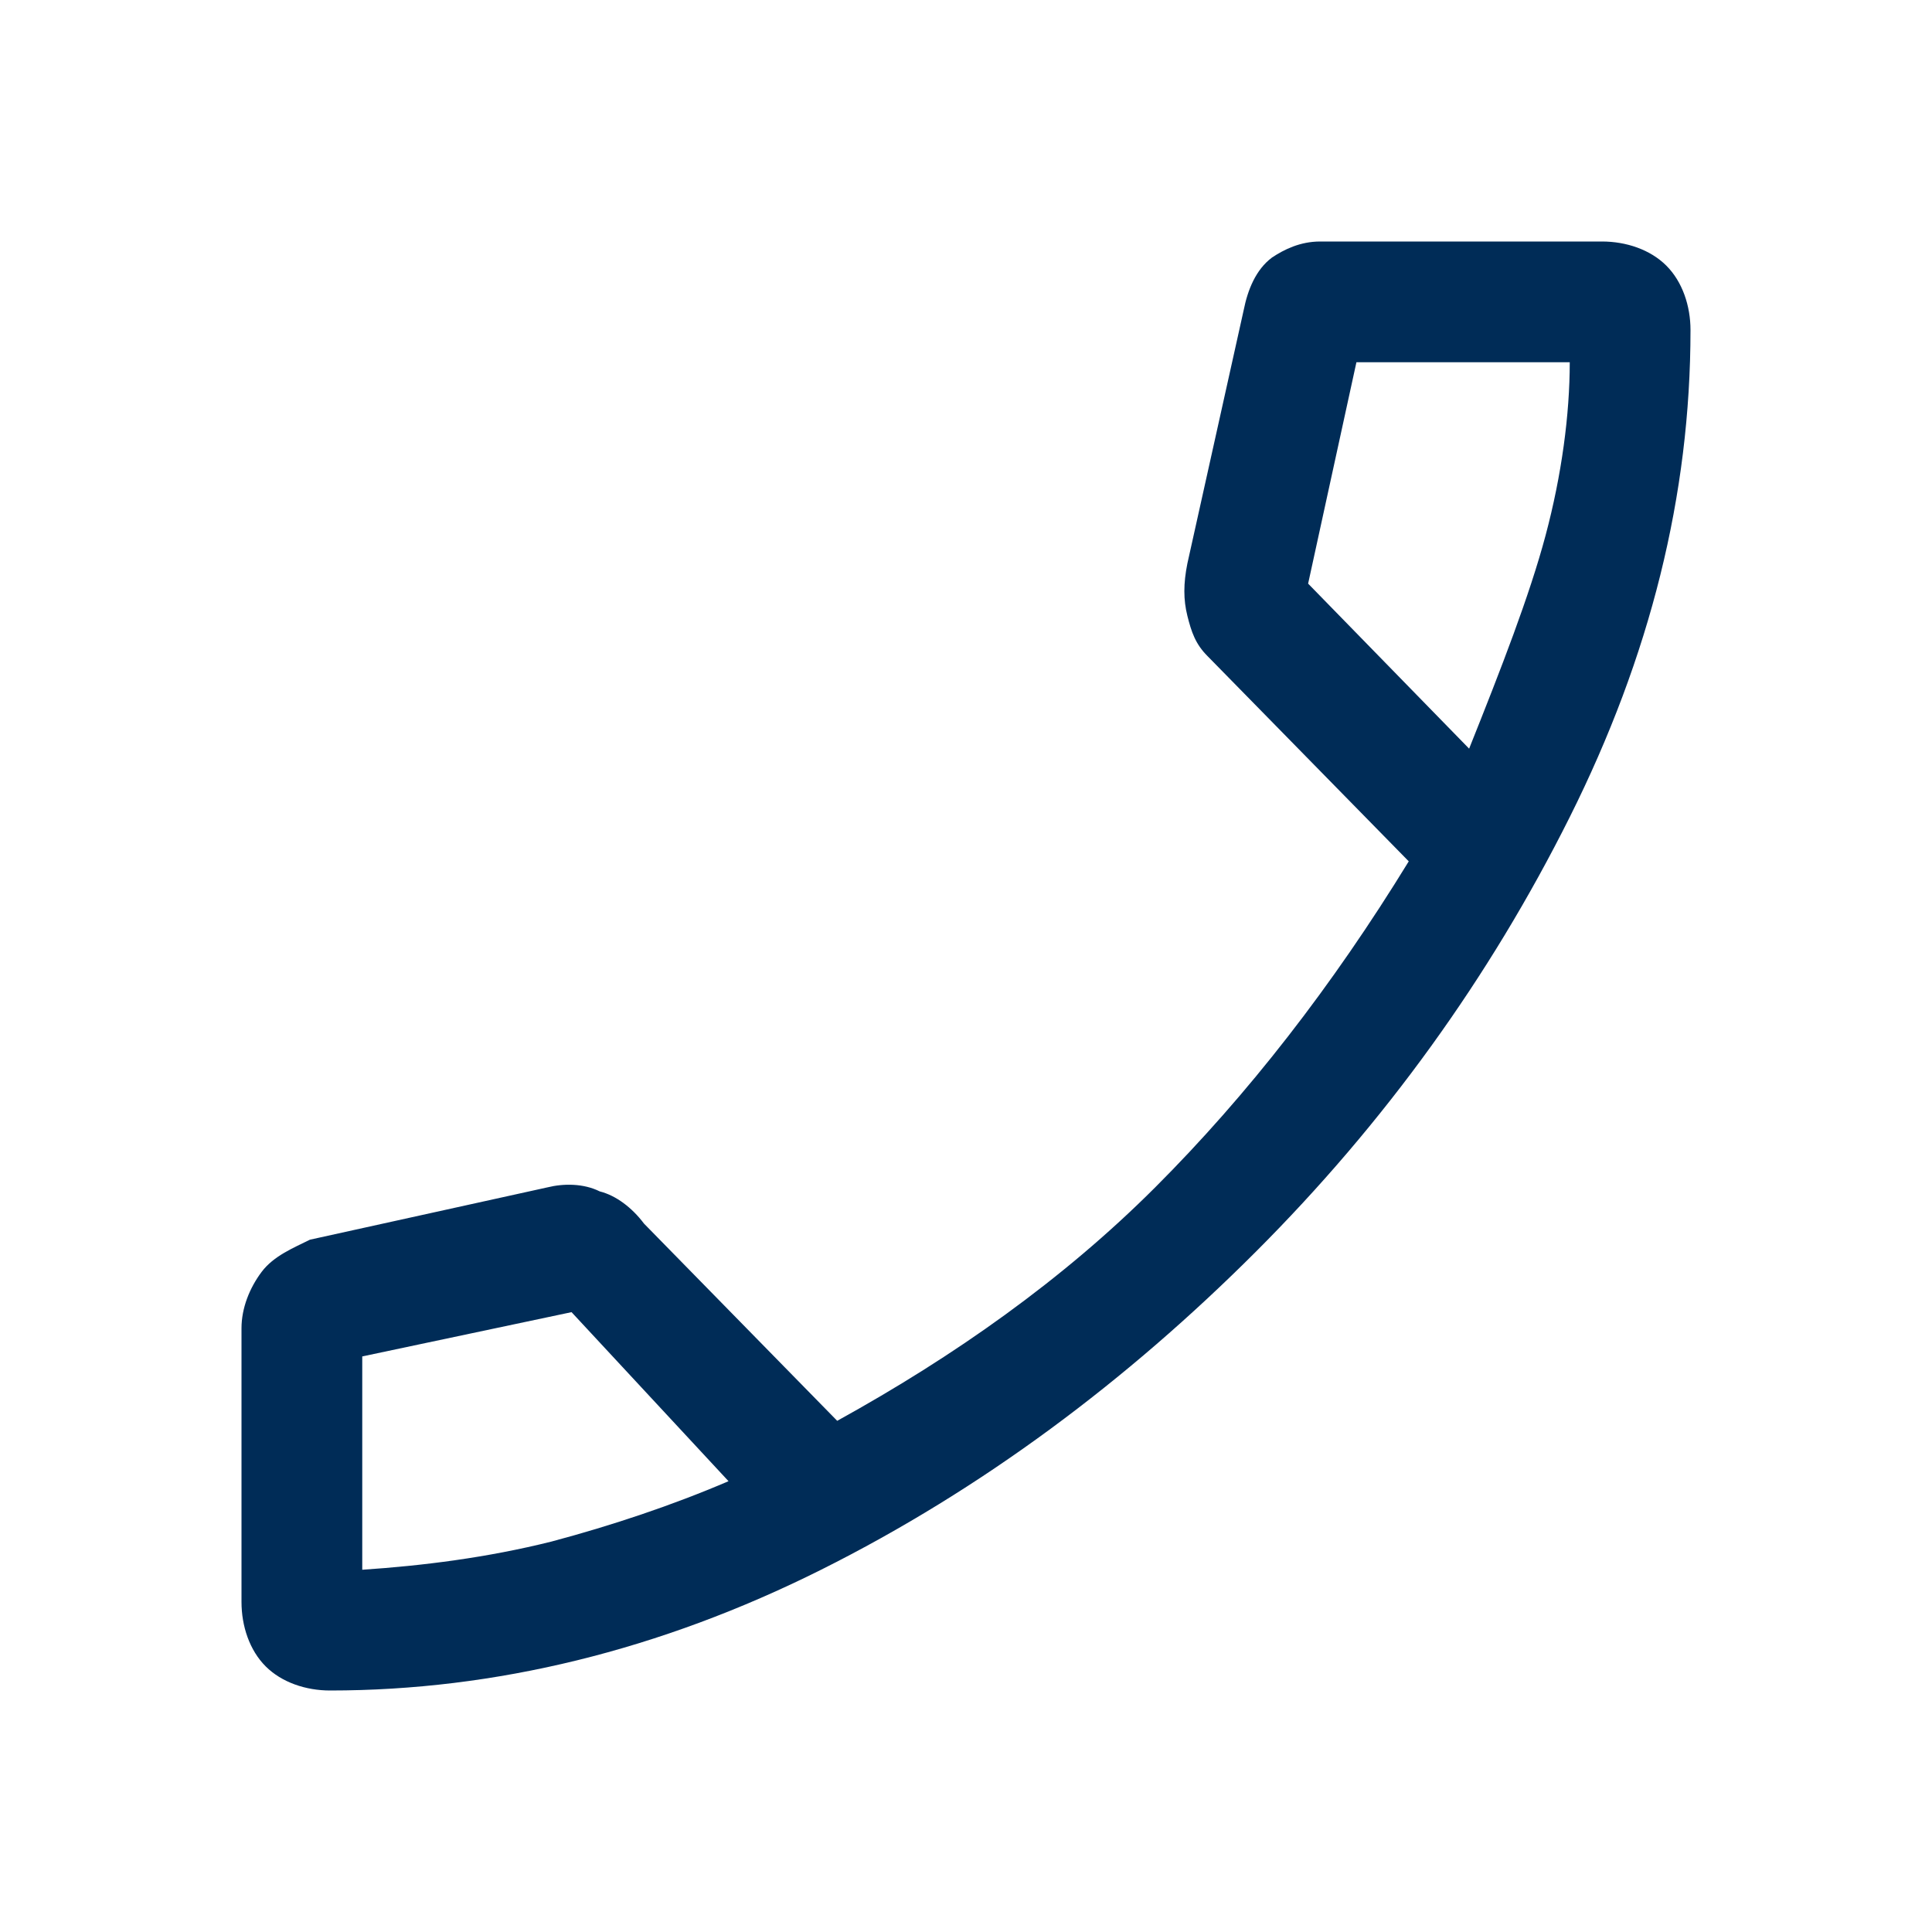 <?xml version="1.0" encoding="UTF-8"?> <svg xmlns="http://www.w3.org/2000/svg" xmlns:xlink="http://www.w3.org/1999/xlink" version="1.1" id="Layer_1" x="0px" y="0px" viewBox="0 0 48 48" style="enable-background:new 0 0 48 48;" xml:space="preserve"> <style type="text/css"> .st0{fill:#002C57;} </style> <path class="st0" d="M8.2,42c-0.6,0-1.2-0.2-1.6-0.6c-0.4-0.4-0.6-1-0.6-1.6V33c0-0.5,0.2-1,0.5-1.4c0.3-0.4,0.8-0.6,1.2-0.8 l5.9-1.3c0.4-0.1,0.9-0.1,1.3,0.1c0.4,0.1,0.8,0.4,1.1,0.8l4.8,4.9c2.9-1.6,5.6-3.5,7.9-5.8s4.4-5,6.3-8.1l-5-5.1 c-0.3-0.3-0.4-0.6-0.5-1c-0.1-0.4-0.1-0.8,0-1.3l1.4-6.3c0.1-0.5,0.3-1,0.7-1.3C31.9,6.2,32.3,6,32.8,6h7c0.6,0,1.2,0.2,1.6,0.6 c0.4,0.4,0.6,1,0.6,1.6c0,4.1-1,8.1-3,12.1s-4.6,7.6-7.8,10.8S24.4,37,20.4,39S12.3,42,8.2,42z M36.5,18.6c0.8-2,1.5-3.8,1.9-5.3 c0.4-1.5,0.6-3,0.6-4.3h-5.3l-1.2,5.5L36.5,18.6z M18.1,36.8l-3.9-4.2L9,33.7V39c1.5-0.1,3.1-0.3,4.7-0.7 C15.2,37.9,16.7,37.4,18.1,36.8z"></path> </svg> 